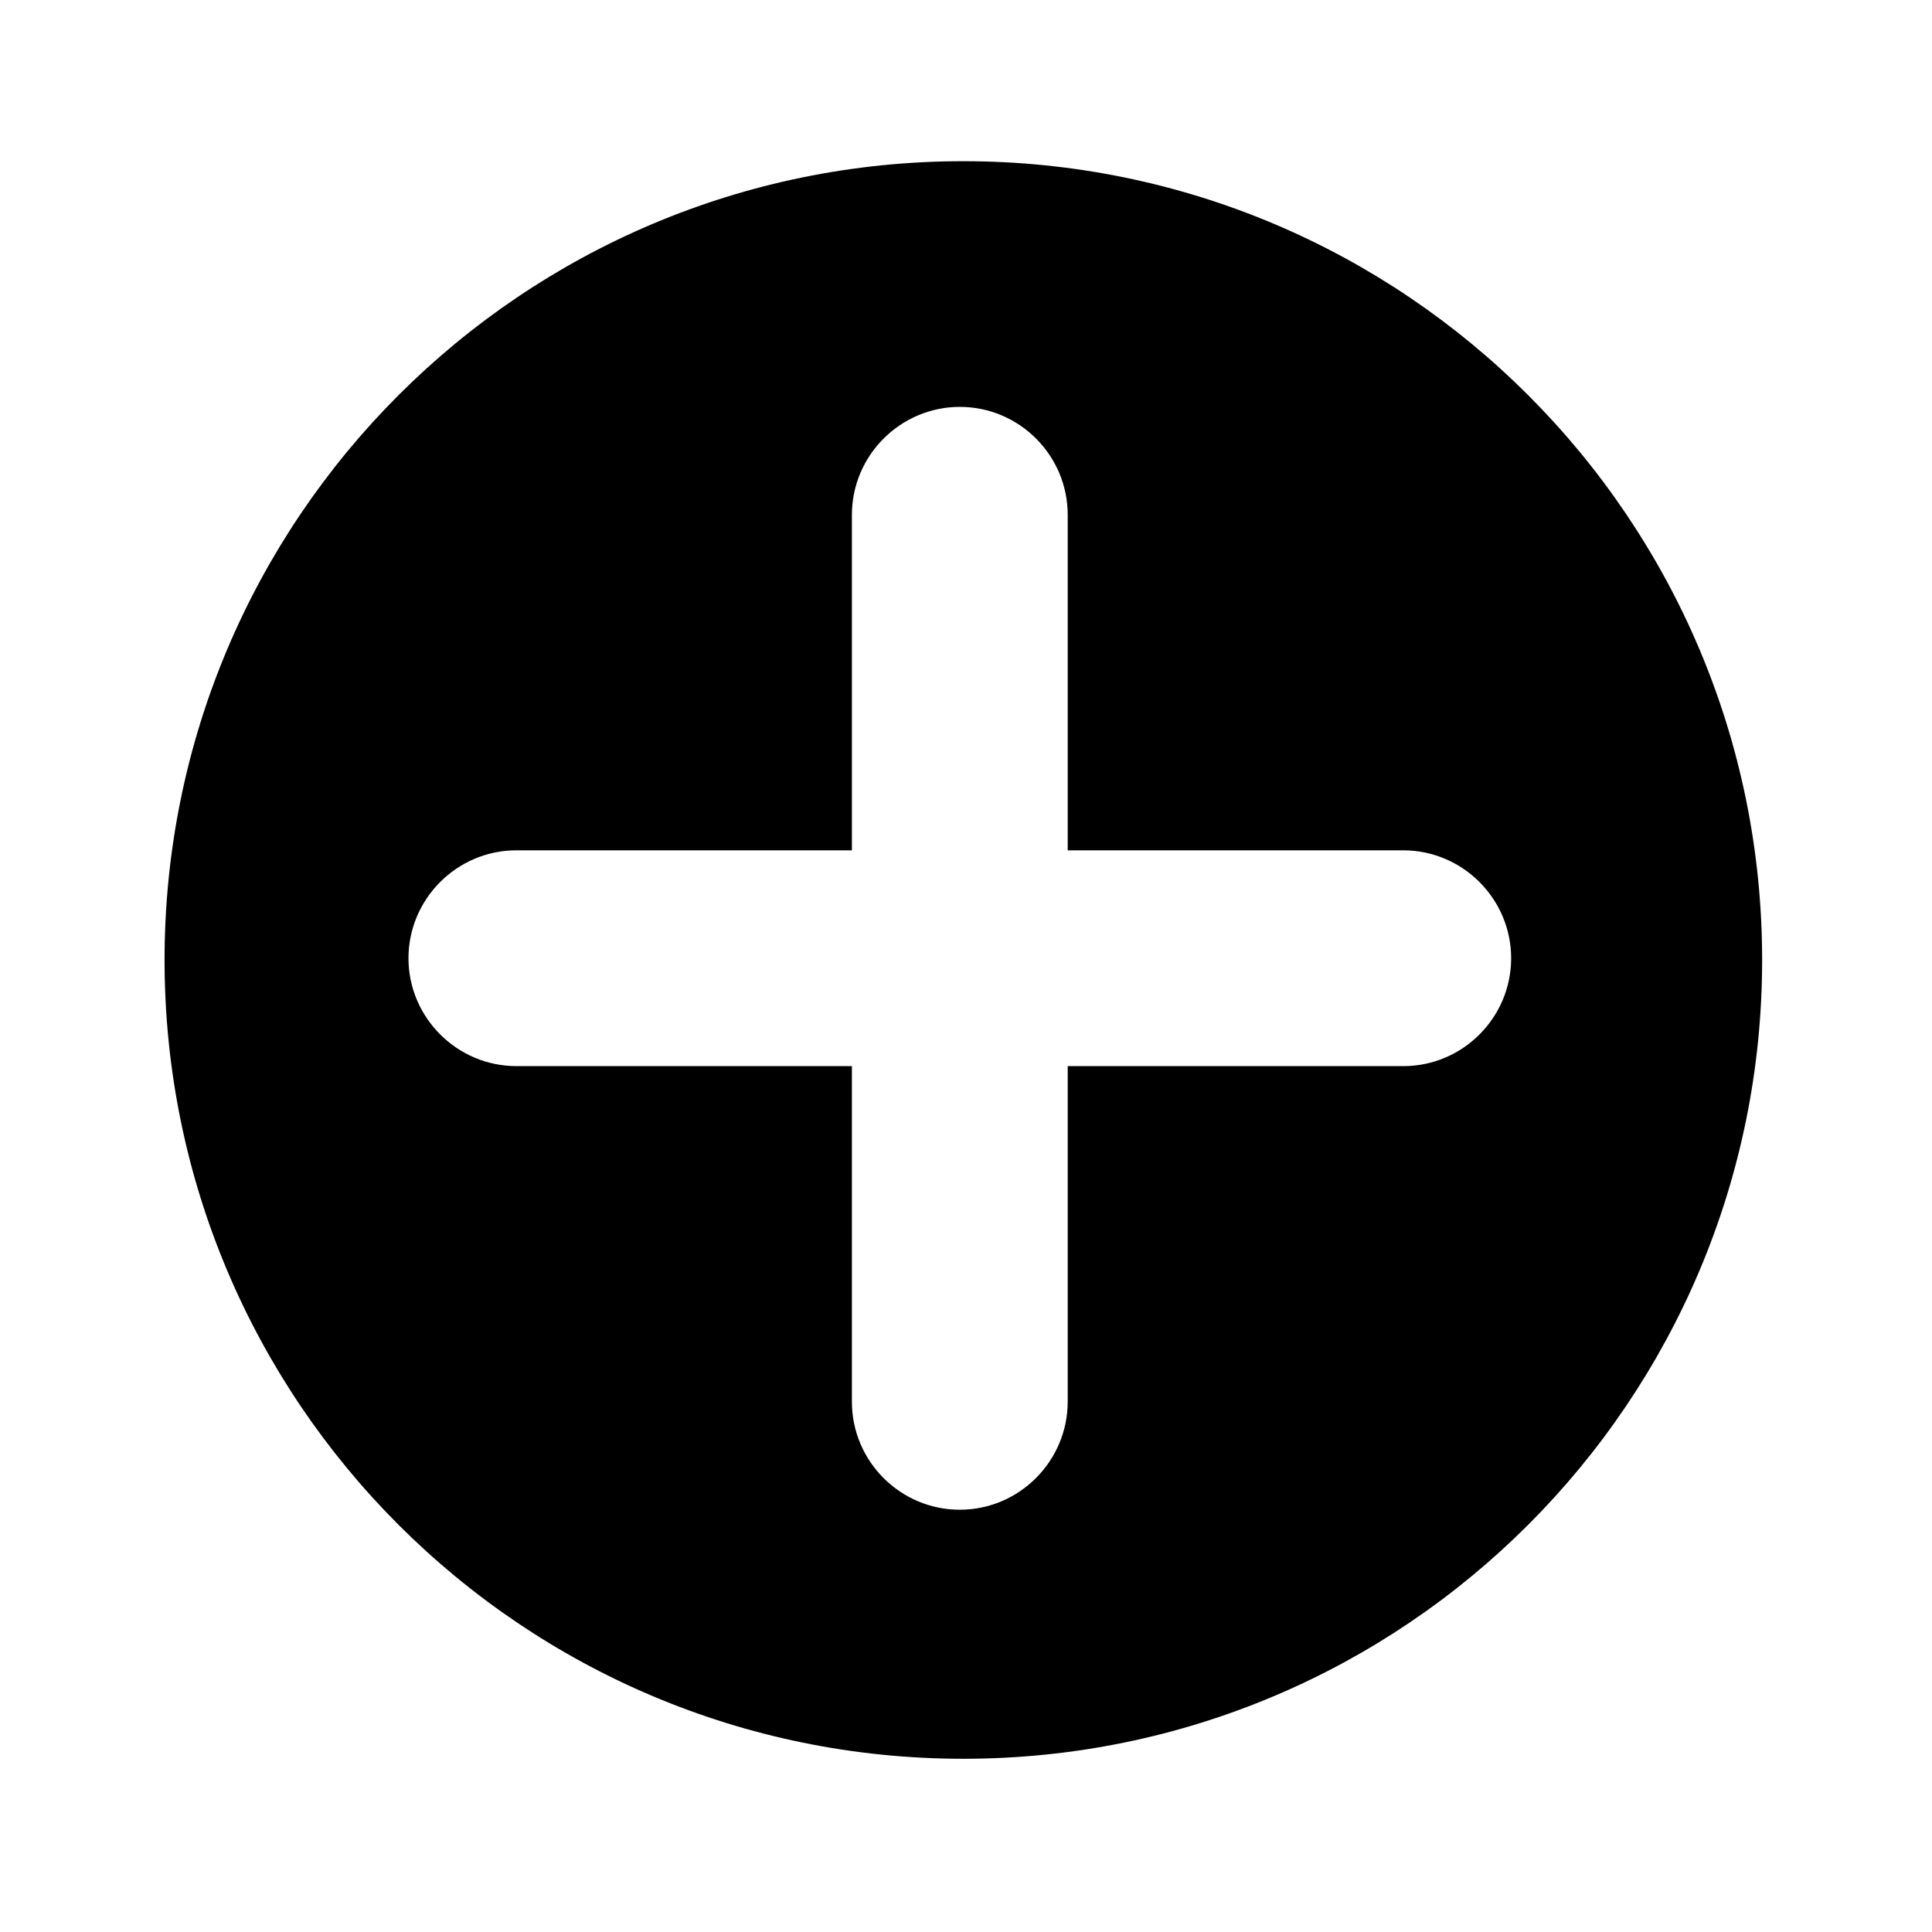 <?xml version="1.0" standalone="no"?><!DOCTYPE svg PUBLIC "-//W3C//DTD SVG 1.1//EN" "http://www.w3.org/Graphics/SVG/1.1/DTD/svg11.dtd"><svg t="1691743190763" class="icon" viewBox="0 0 1024 1024" version="1.1" xmlns="http://www.w3.org/2000/svg" p-id="1213" xmlns:xlink="http://www.w3.org/1999/xlink" width="200" height="200"><path d="M510.594 85.438C276.781 85.438 87.219 275 87.219 508.812s189.562 423.375 423.375 423.375S933.969 742.625 933.969 508.812 744.406 85.438 510.594 85.438z m233.25 479.625H565.906v177.844c0 31.5-25.688 57.281-57.188 57.281s-57.188-25.688-57.188-57.188V565.062H273.688c-31.406 0-57.188-25.688-57.188-57.188 0-31.406 25.688-57.188 57.188-57.188h177.844V272.844c0-31.406 25.688-57.188 57.188-57.188s57.188 25.688 57.188 57.188v177.844h177.844c31.406 0 57.188 25.688 57.188 57.188s-25.688 57.188-57.094 57.188z" p-id="1214"></path></svg>
